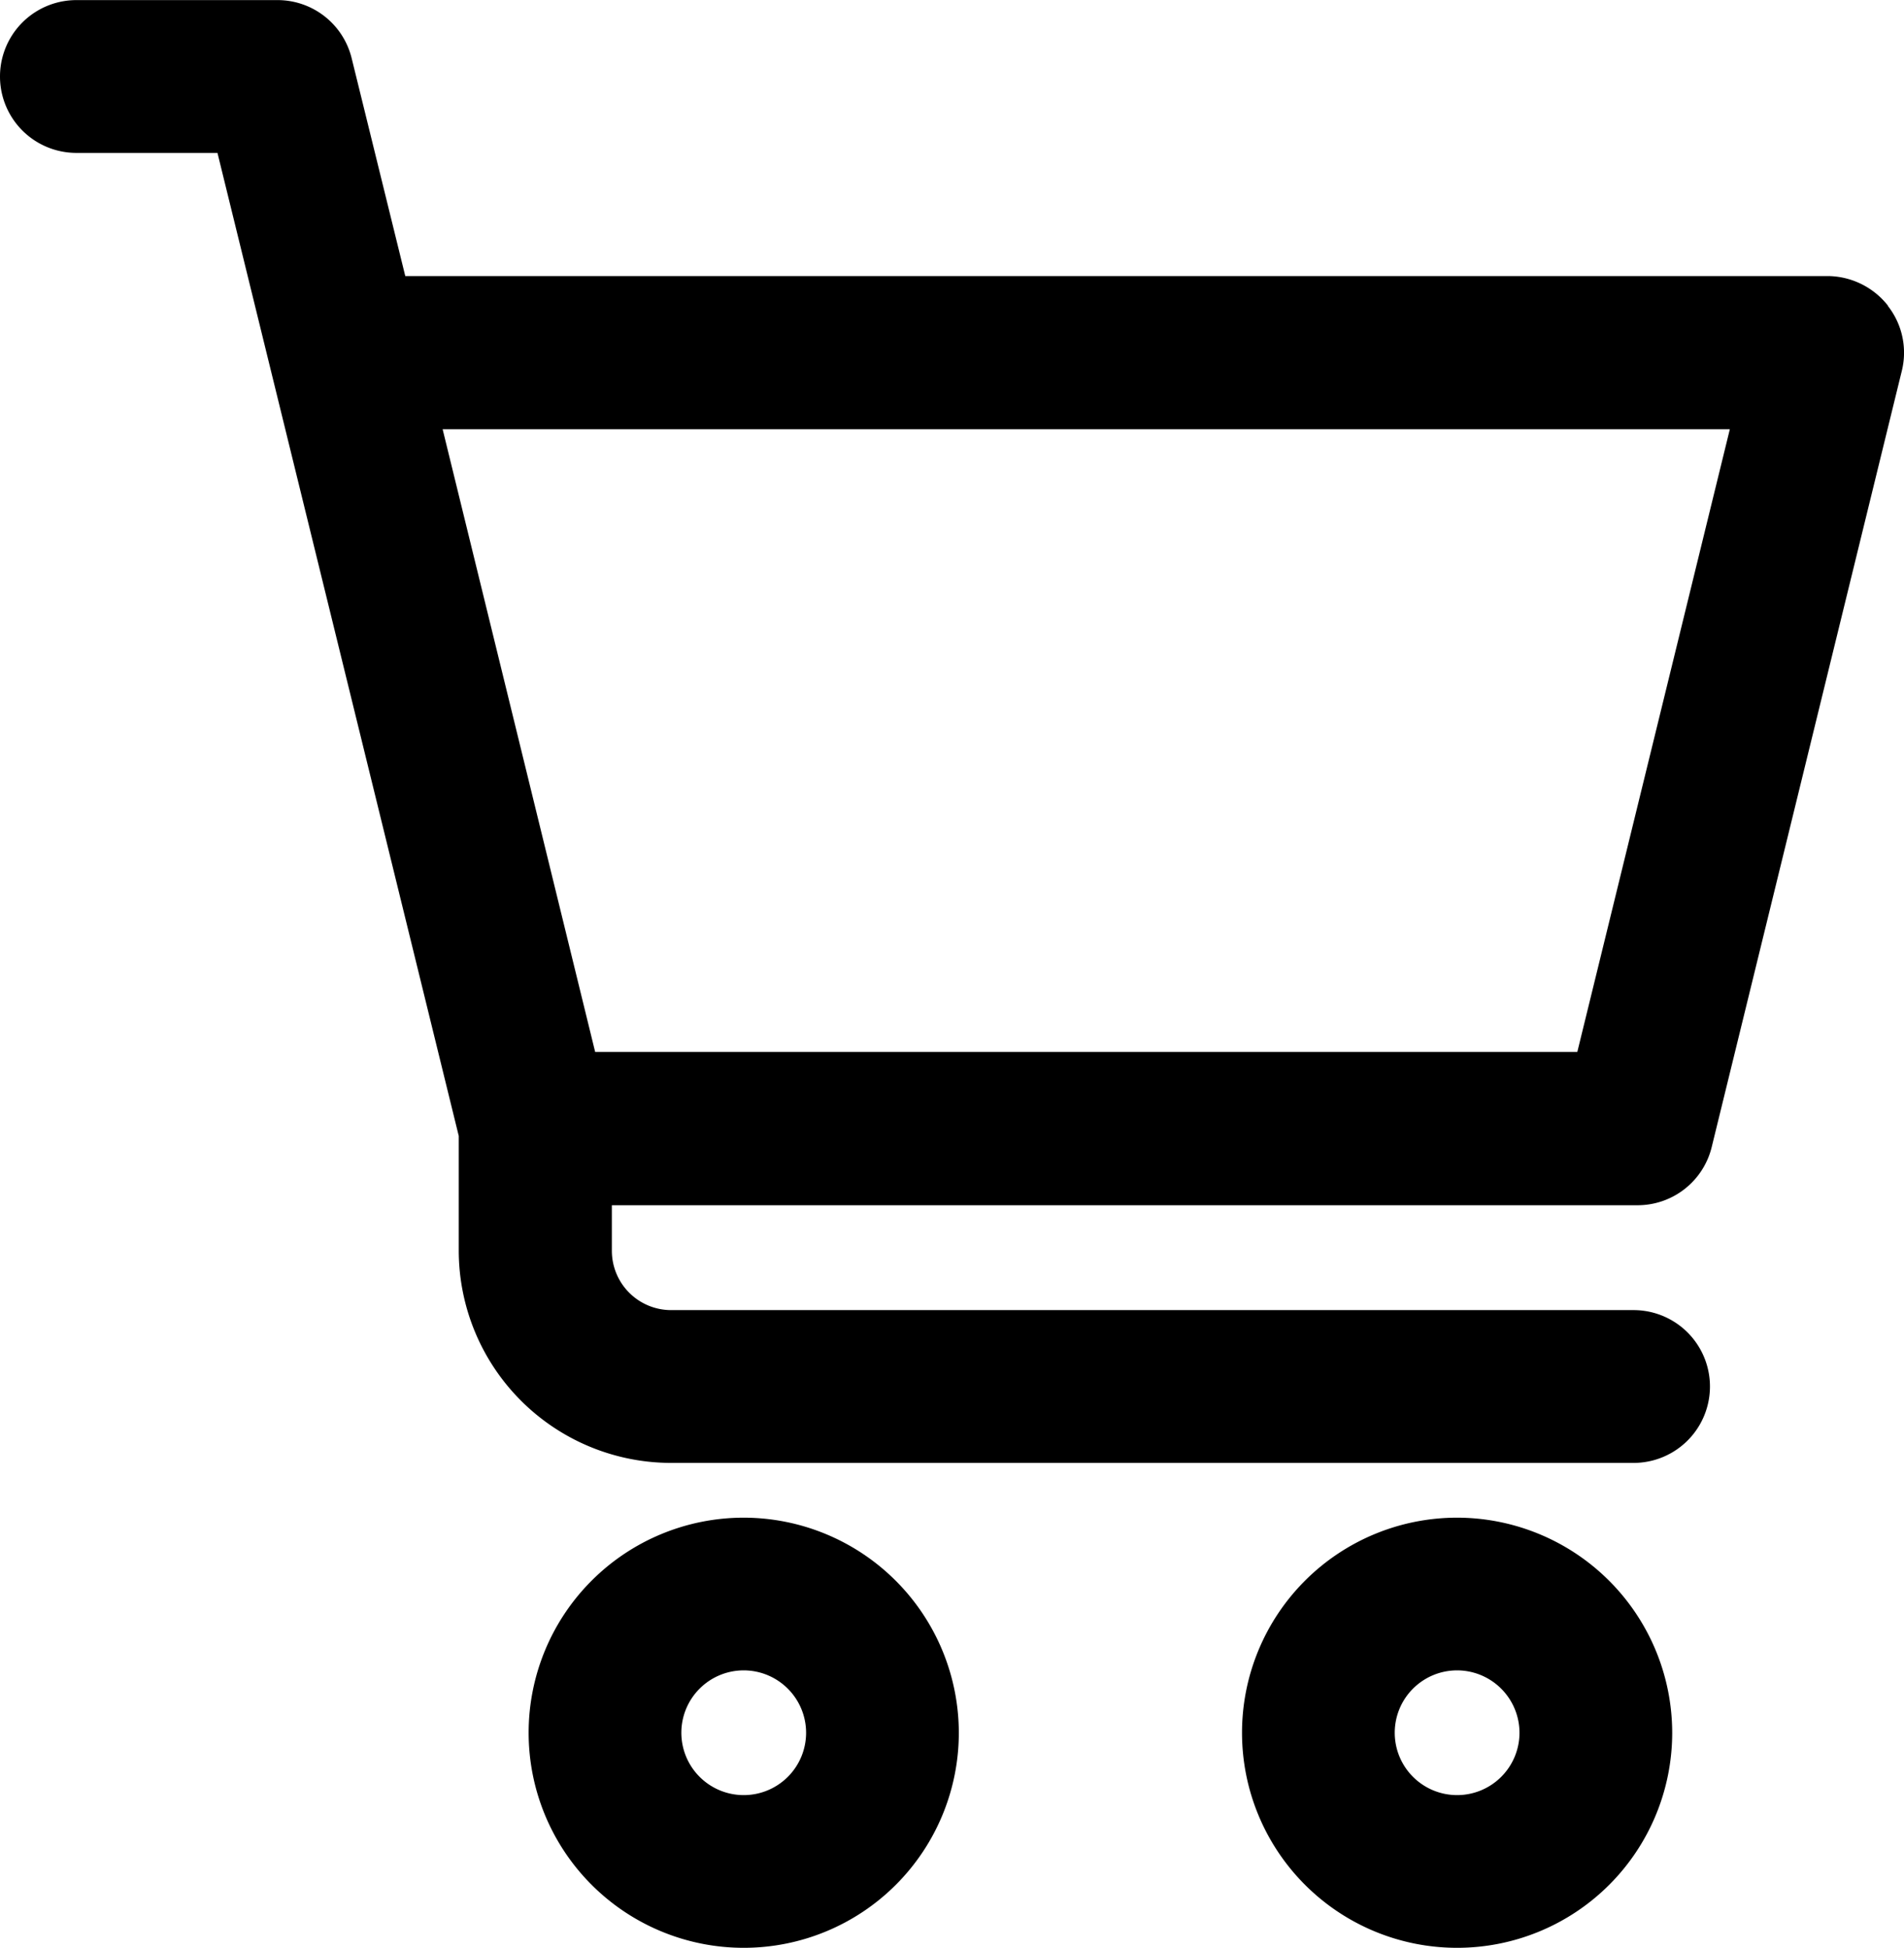 <svg xmlns="http://www.w3.org/2000/svg" xmlns:xlink="http://www.w3.org/1999/xlink" width="19.262" height="19.707" viewBox="0 0 19.262 19.707">
  <defs>
    <clipPath id="clip-path">
      <rect id="사각형_5" data-name="사각형 5" width="19.262" height="19.707" fill="none"/>
    </clipPath>
  </defs>
  <g id="그룹_100" data-name="그룹 100" transform="translate(0 0)">
    <g id="그룹_110" data-name="그룹 110" transform="translate(0 0)" clip-path="url(#clip-path)">
      <path id="패스_158" data-name="패스 158" d="M19.1,3.092a.782.782,0,0,0-.608-.3H4.1L3.558.59A.772.772,0,0,0,2.807,0H.773a.773.773,0,1,0,0,1.546H2.2l2.441,9.946v1.16A2.15,2.15,0,0,0,6.79,14.8h9.736a.773.773,0,1,0,0-1.546H6.79a.6.6,0,0,1-.6-.6v-.461H16.566a.772.772,0,0,0,.751-.59l1.922-7.848a.767.767,0,0,0-.141-.662M17.5,4.342l-1.543,6.3H6.021l-1.543-6.3Z" transform="translate(0 0.001)"/>
      <path id="패스_159" data-name="패스 159" d="M6.5,12.416a2.176,2.176,0,1,0,2.176,2.176A2.179,2.179,0,0,0,6.5,12.416m.631,2.176a.631.631,0,1,1-.631-.631.632.632,0,0,1,.631.631" transform="translate(1.024 2.939)"/>
      <path id="패스_160" data-name="패스 160" d="M12.337,12.416a2.176,2.176,0,1,0,2.176,2.176,2.179,2.179,0,0,0-2.176-2.176m.631,2.176a.631.631,0,1,1-.631-.631.632.632,0,0,1,.631.631" transform="translate(2.404 2.939)"/>
    </g>
  </g>
</svg>
